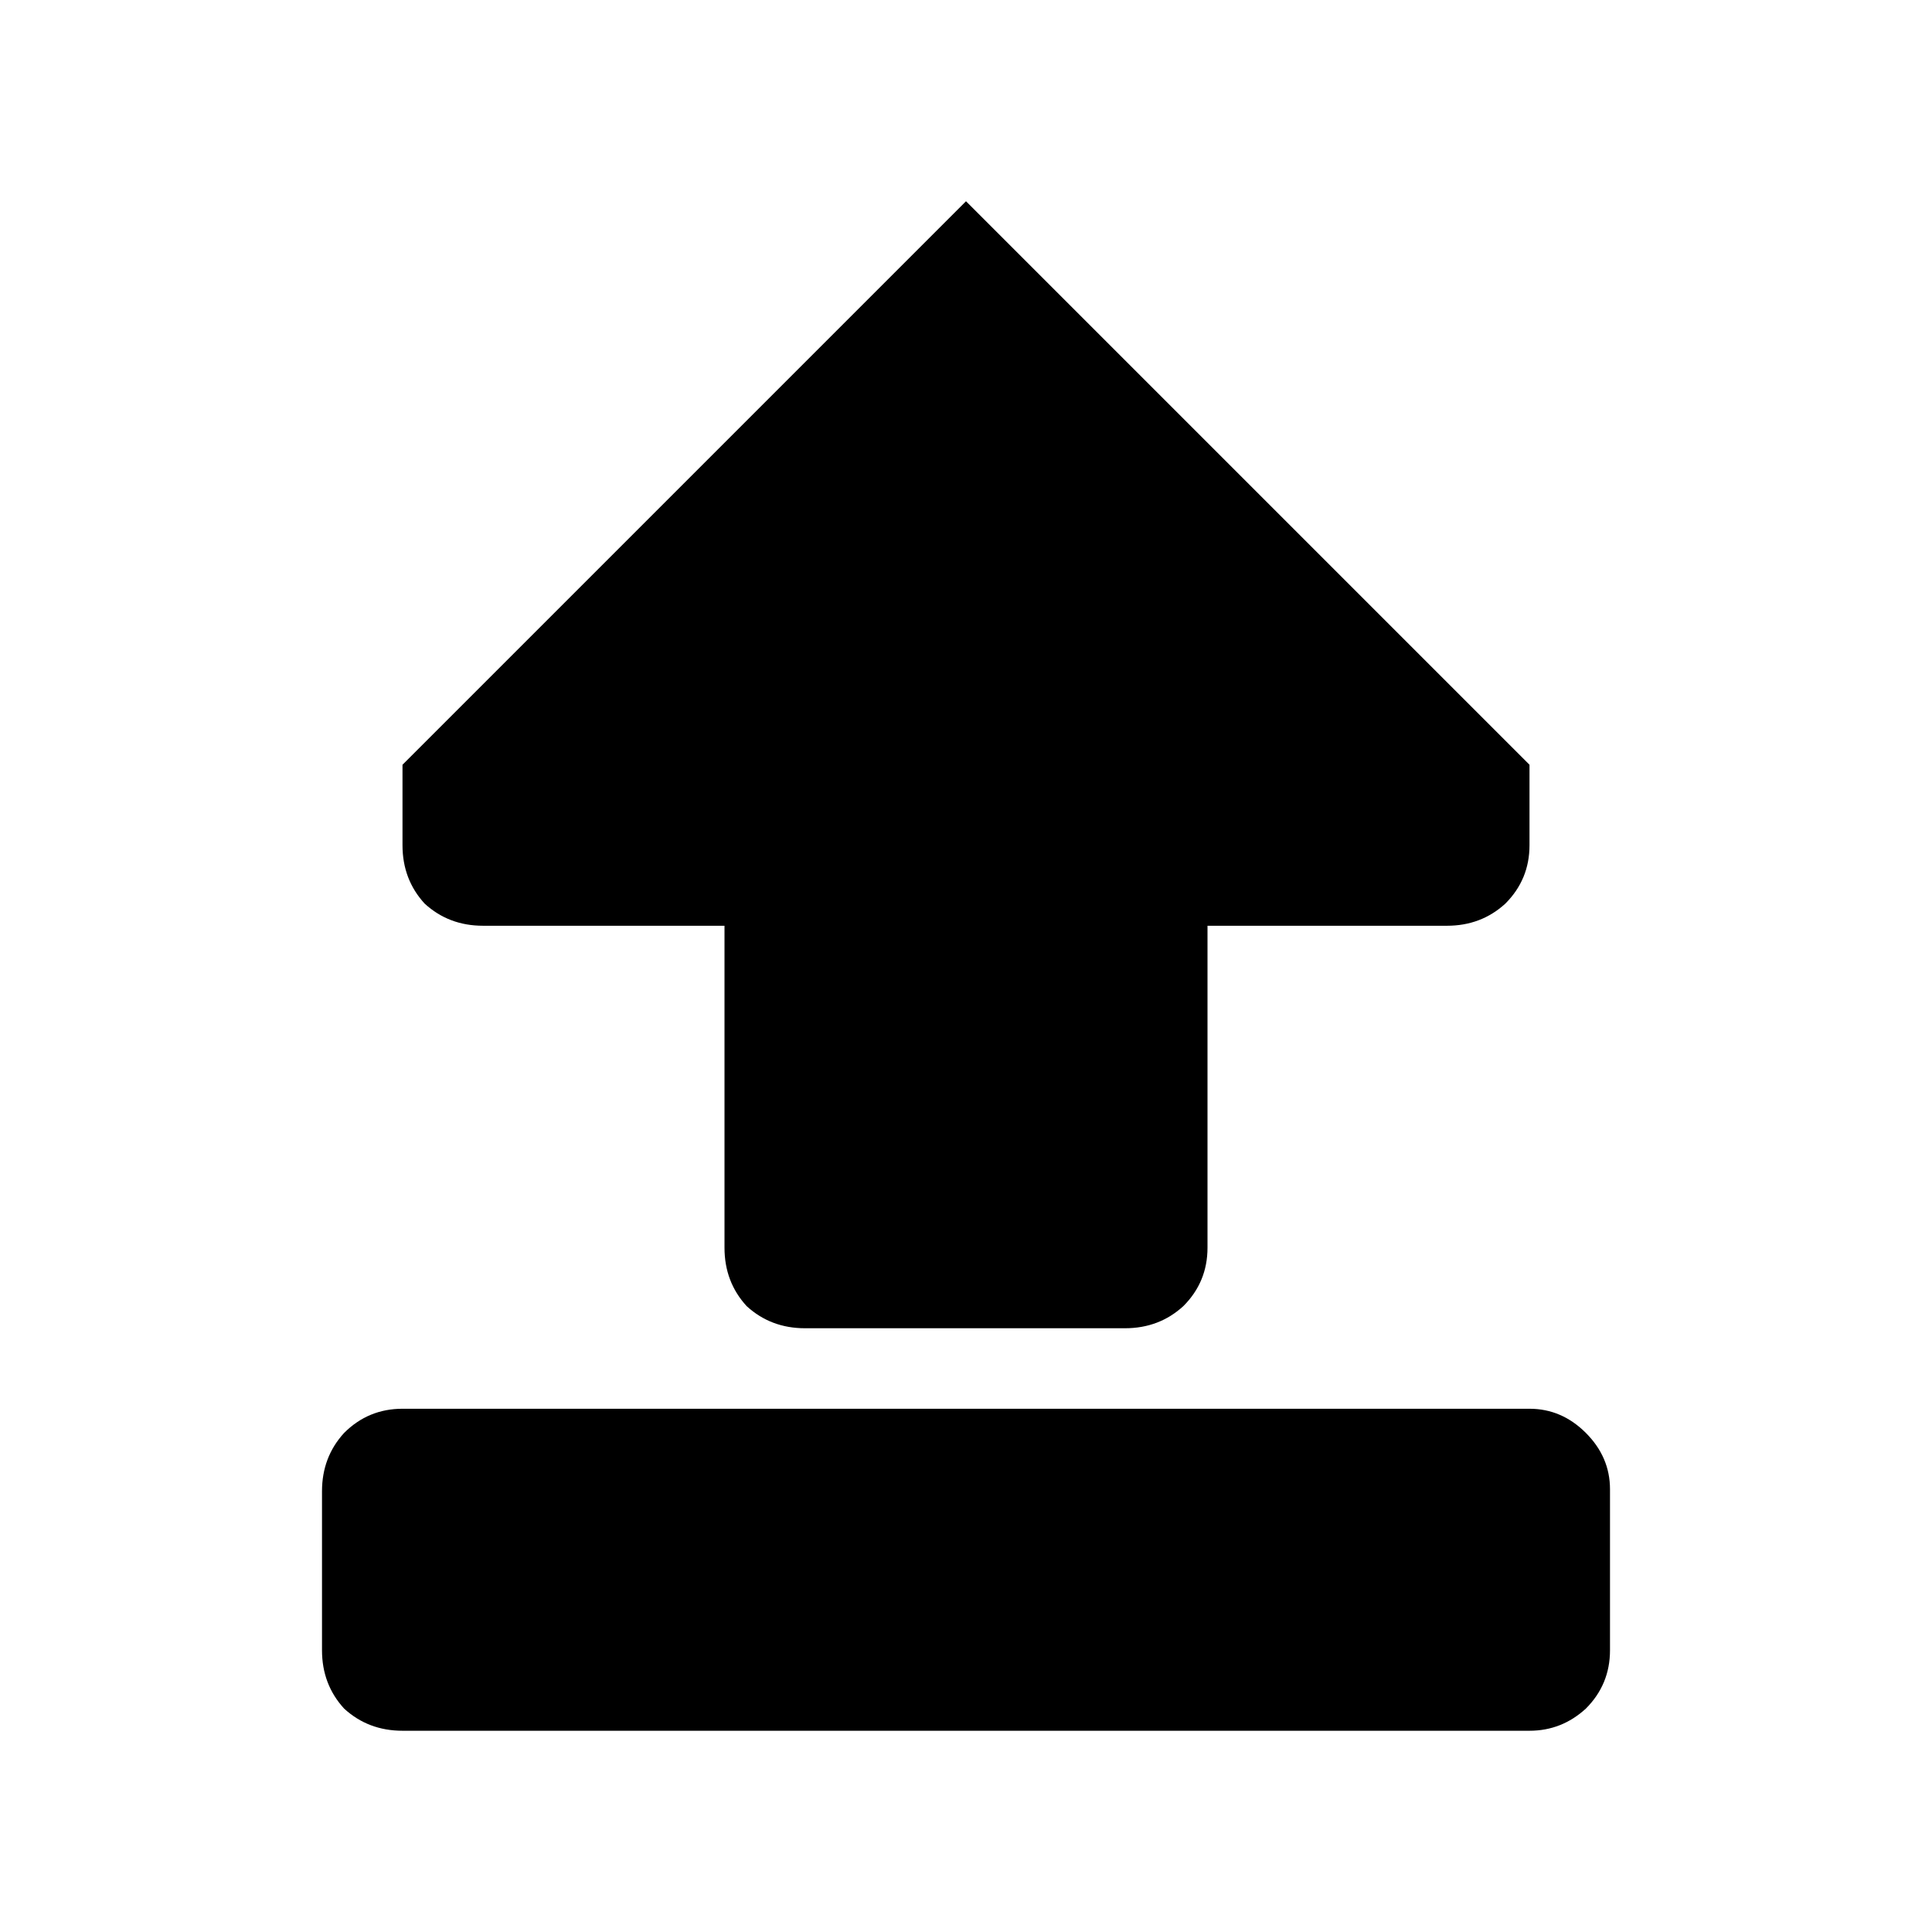 <svg xmlns:dc="http://purl.org/dc/elements/1.1/" xmlns:cc="http://creativecommons.org/ns#" xmlns:rdf="http://www.w3.org/1999/02/22-rdf-syntax-ns#" xmlns:svg="http://www.w3.org/2000/svg" xmlns="http://www.w3.org/2000/svg" xmlns:sodipodi="http://sodipodi.sourceforge.net/DTD/sodipodi-0.dtd" xmlns:inkscape="http://www.inkscape.org/namespaces/inkscape" width="48" height="48" id="svg5057" version="1.1" inkscape:version="0.91 r13725" viewBox="0 0 48 48" sodipodi:docname="all_icons.tar">
  <defs id="defs5059"/>
  <sodipodi:namedview id="base" pagecolor="#ffffff" bordercolor="#666666" borderopacity="1.0" inkscape:pageopacity="0.0" inkscape:pageshadow="2" inkscape:zoom="5.3607533" inkscape:cx="17.083968" inkscape:cy="9.574371" inkscape:current-layer="layer36" showgrid="true" inkscape:grid-bbox="true" inkscape:document-units="px" inkscape:window-width="1680" inkscape:window-height="988" inkscape:window-x="-8" inkscape:window-y="-8" inkscape:window-maximized="1" showguides="true">
    <inkscape:grid type="xygrid" id="grid6922"/>
  </sodipodi:namedview>
  <g inkscape:groupmode="layer" id="layer122" inkscape:label="top" style="display:inline">
    <path id="path6610" style="display:inline;fill:#000000;stroke:none" d="m 40,41 q 0,0.85 -0.6,1.45 Q 38.8,43 38,43 L 10,43 Q 9.15,43 8.55,42.45 8,41.85 8,41 L 8,37.05 Q 8,36.2 8.55,35.6 9.15,35 10,35 l 28,0 q 0.8,0 1.4,0.6 0.6,0.6 0.6,1.4 l 0,4 M 38,21 q 0,0.85 -0.6,1.45 Q 36.8,23 35.95,23 l -5.95,0 0,8 q 0,0.85 -0.6,1.45 Q 28.8,33 27.95,33 L 20,33 Q 19.15,33 18.55,32.45 18,31.85 18,31 l 0,-8 -6,0 Q 11.15,23 10.55,22.45 10,21.85 10,21 l 0,-2 14,-14 14,14 0,2" inkscape:connector-curvature="0"/>
  </g>
  </svg>
